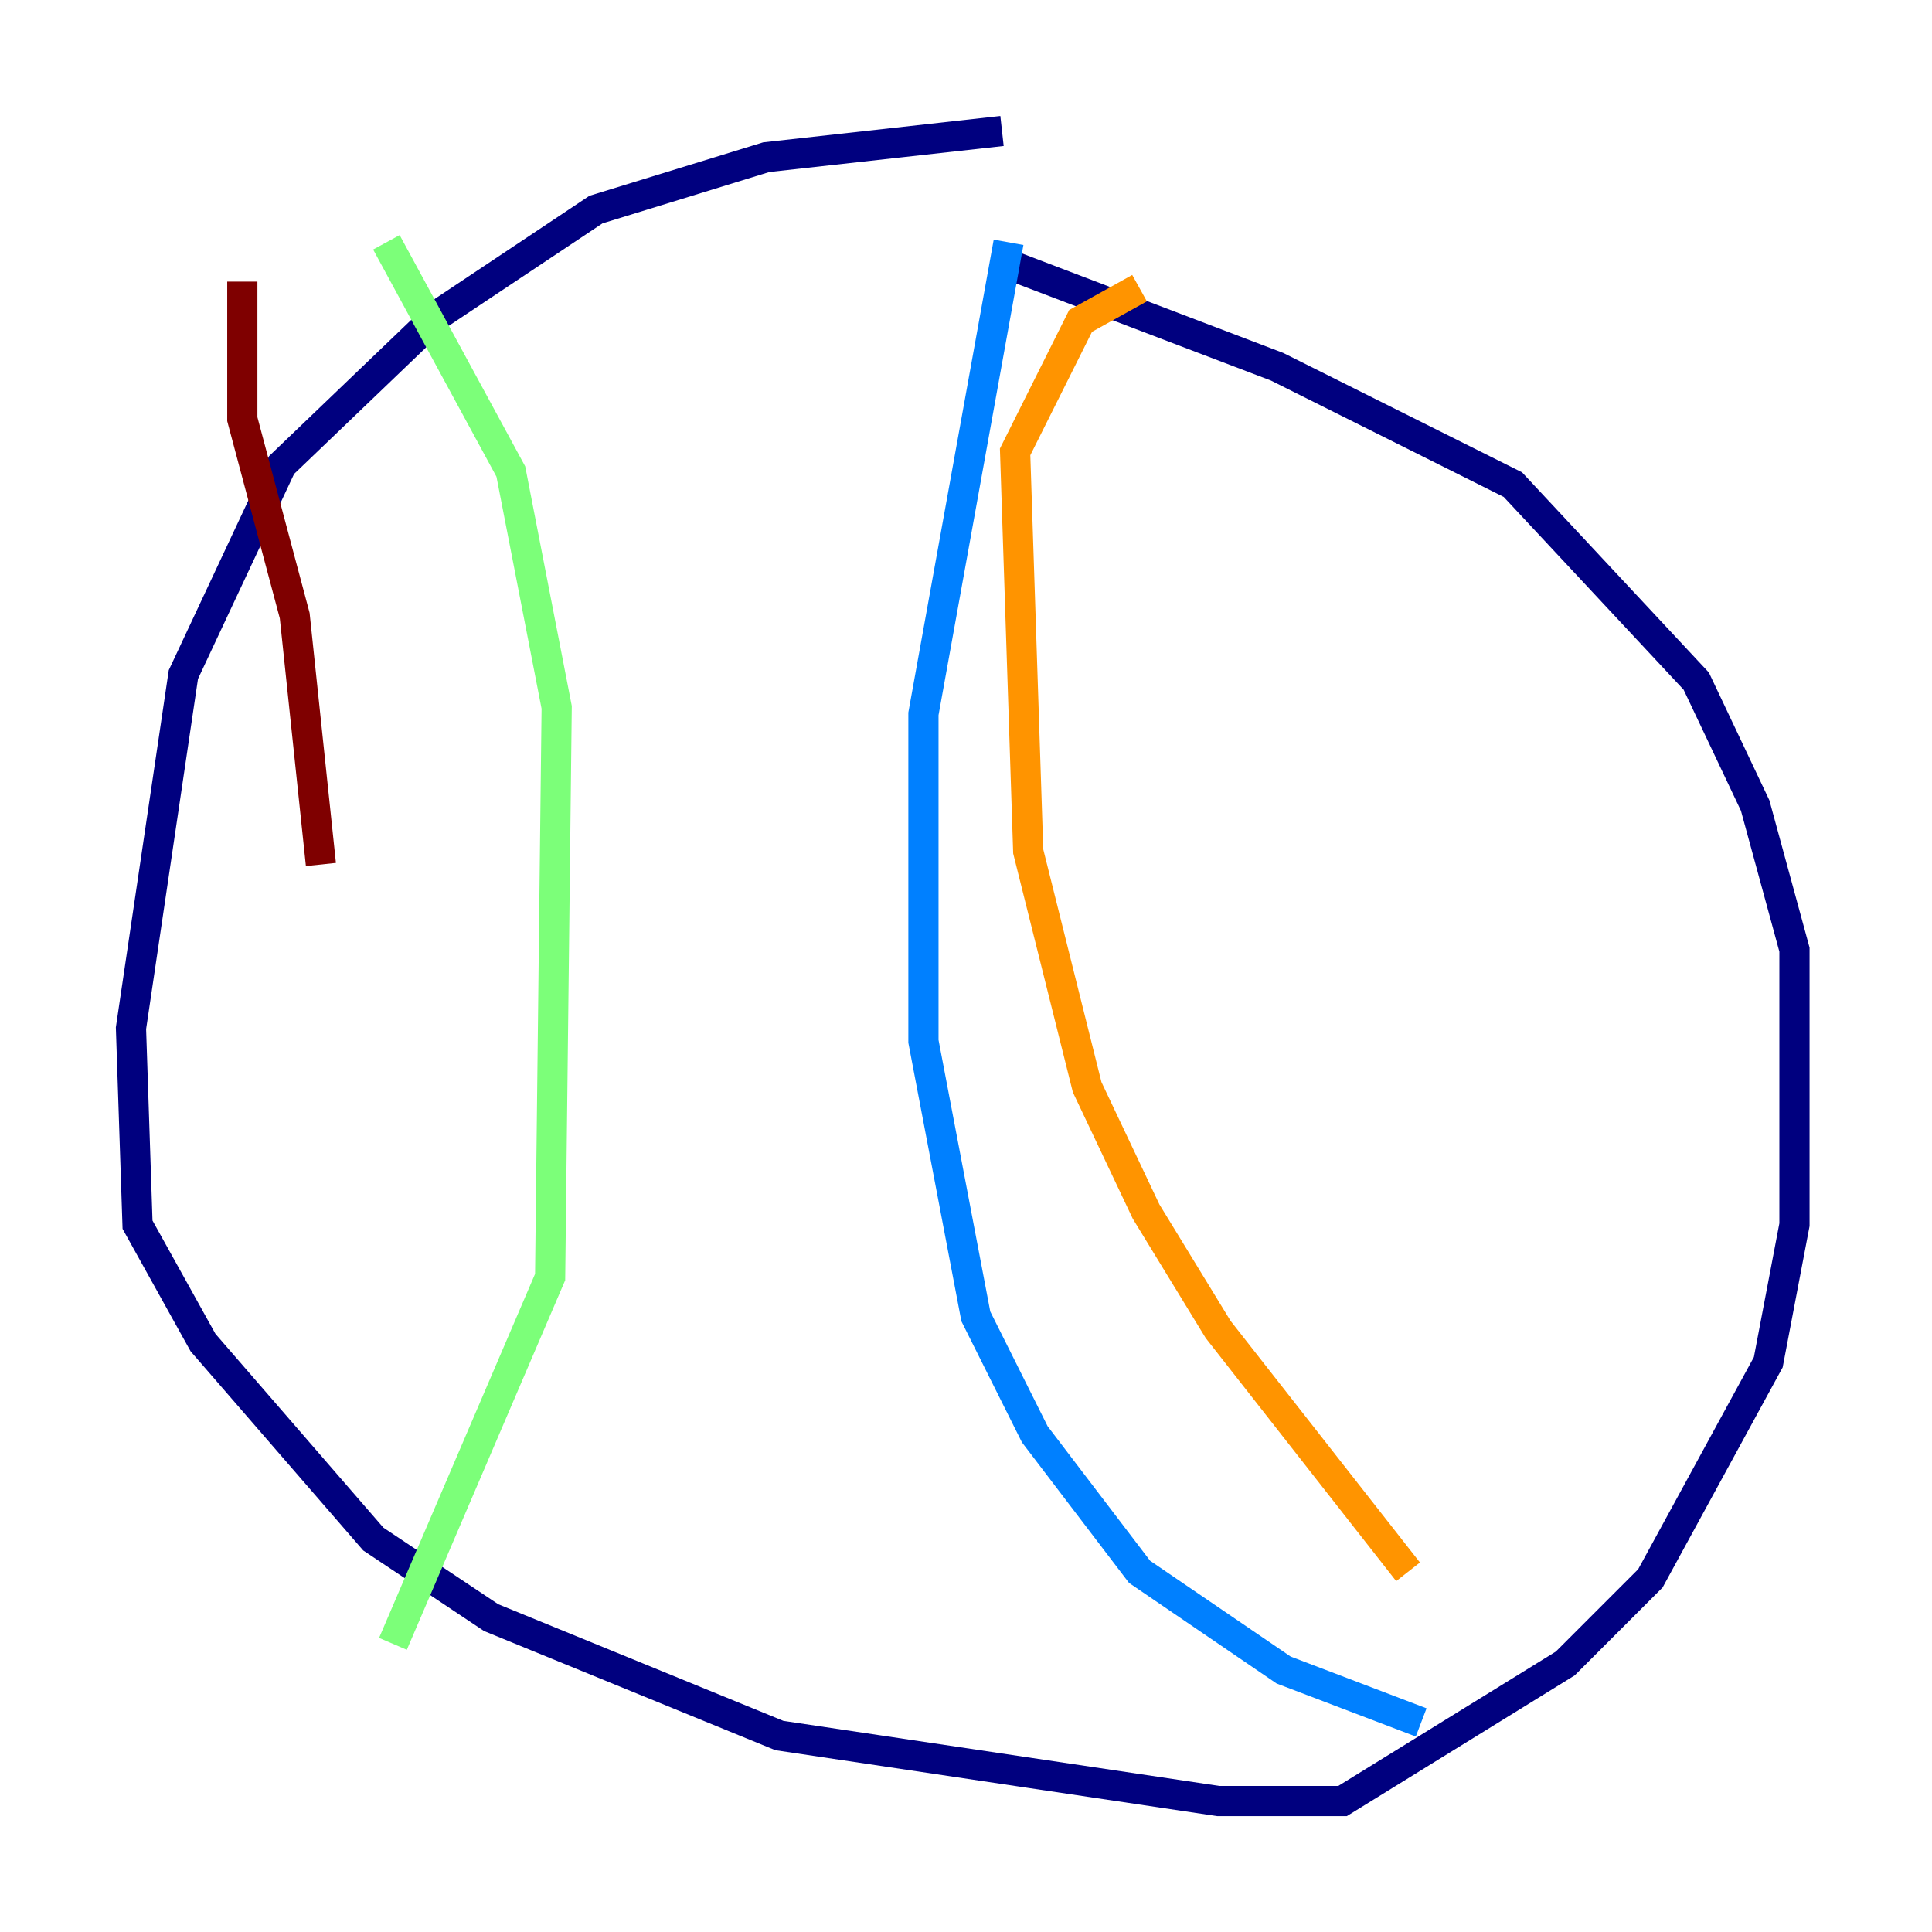 <?xml version="1.0" encoding="utf-8" ?>
<svg baseProfile="tiny" height="128" version="1.2" viewBox="0,0,128,128" width="128" xmlns="http://www.w3.org/2000/svg" xmlns:ev="http://www.w3.org/2001/xml-events" xmlns:xlink="http://www.w3.org/1999/xlink"><defs /><polyline fill="none" points="66.386,8.678 50.766,10.414 39.485,13.885 29.071,20.827 18.658,30.807 12.149,44.691 8.678,68.122 9.112,81.139 13.451,88.949 24.732,101.966 32.542,107.173 51.634,114.983 80.705,119.322 88.949,119.322 103.702,110.21 109.342,104.57 117.153,90.251 118.888,81.139 118.888,62.915 116.285,53.37 112.38,45.125 100.231,32.108 84.61,24.298 66.386,17.356" stroke="#00007f" stroke-width="2" /><polyline fill="none" points="66.82,16.054 61.18,47.295 61.18,68.99 64.651,87.214 68.556,95.024 75.498,104.136 85.044,110.644 94.156,114.115" stroke="#0080ff" stroke-width="2" /><polyline fill="none" points="25.6,16.054 33.844,31.241 36.881,46.861 36.447,84.61 26.034,108.909" stroke="#7cff79" stroke-width="2" /><polyline fill="none" points="75.498,19.091 71.593,21.261 67.254,29.939 68.122,56.407 72.027,72.027 75.932,80.271 80.705,88.081 93.288,104.136" stroke="#ff9400" stroke-width="2" /><polyline fill="none" points="16.054,18.658 16.054,27.77 19.525,40.786 21.261,57.275" stroke="#7f0000" stroke-width="2" /></svg>